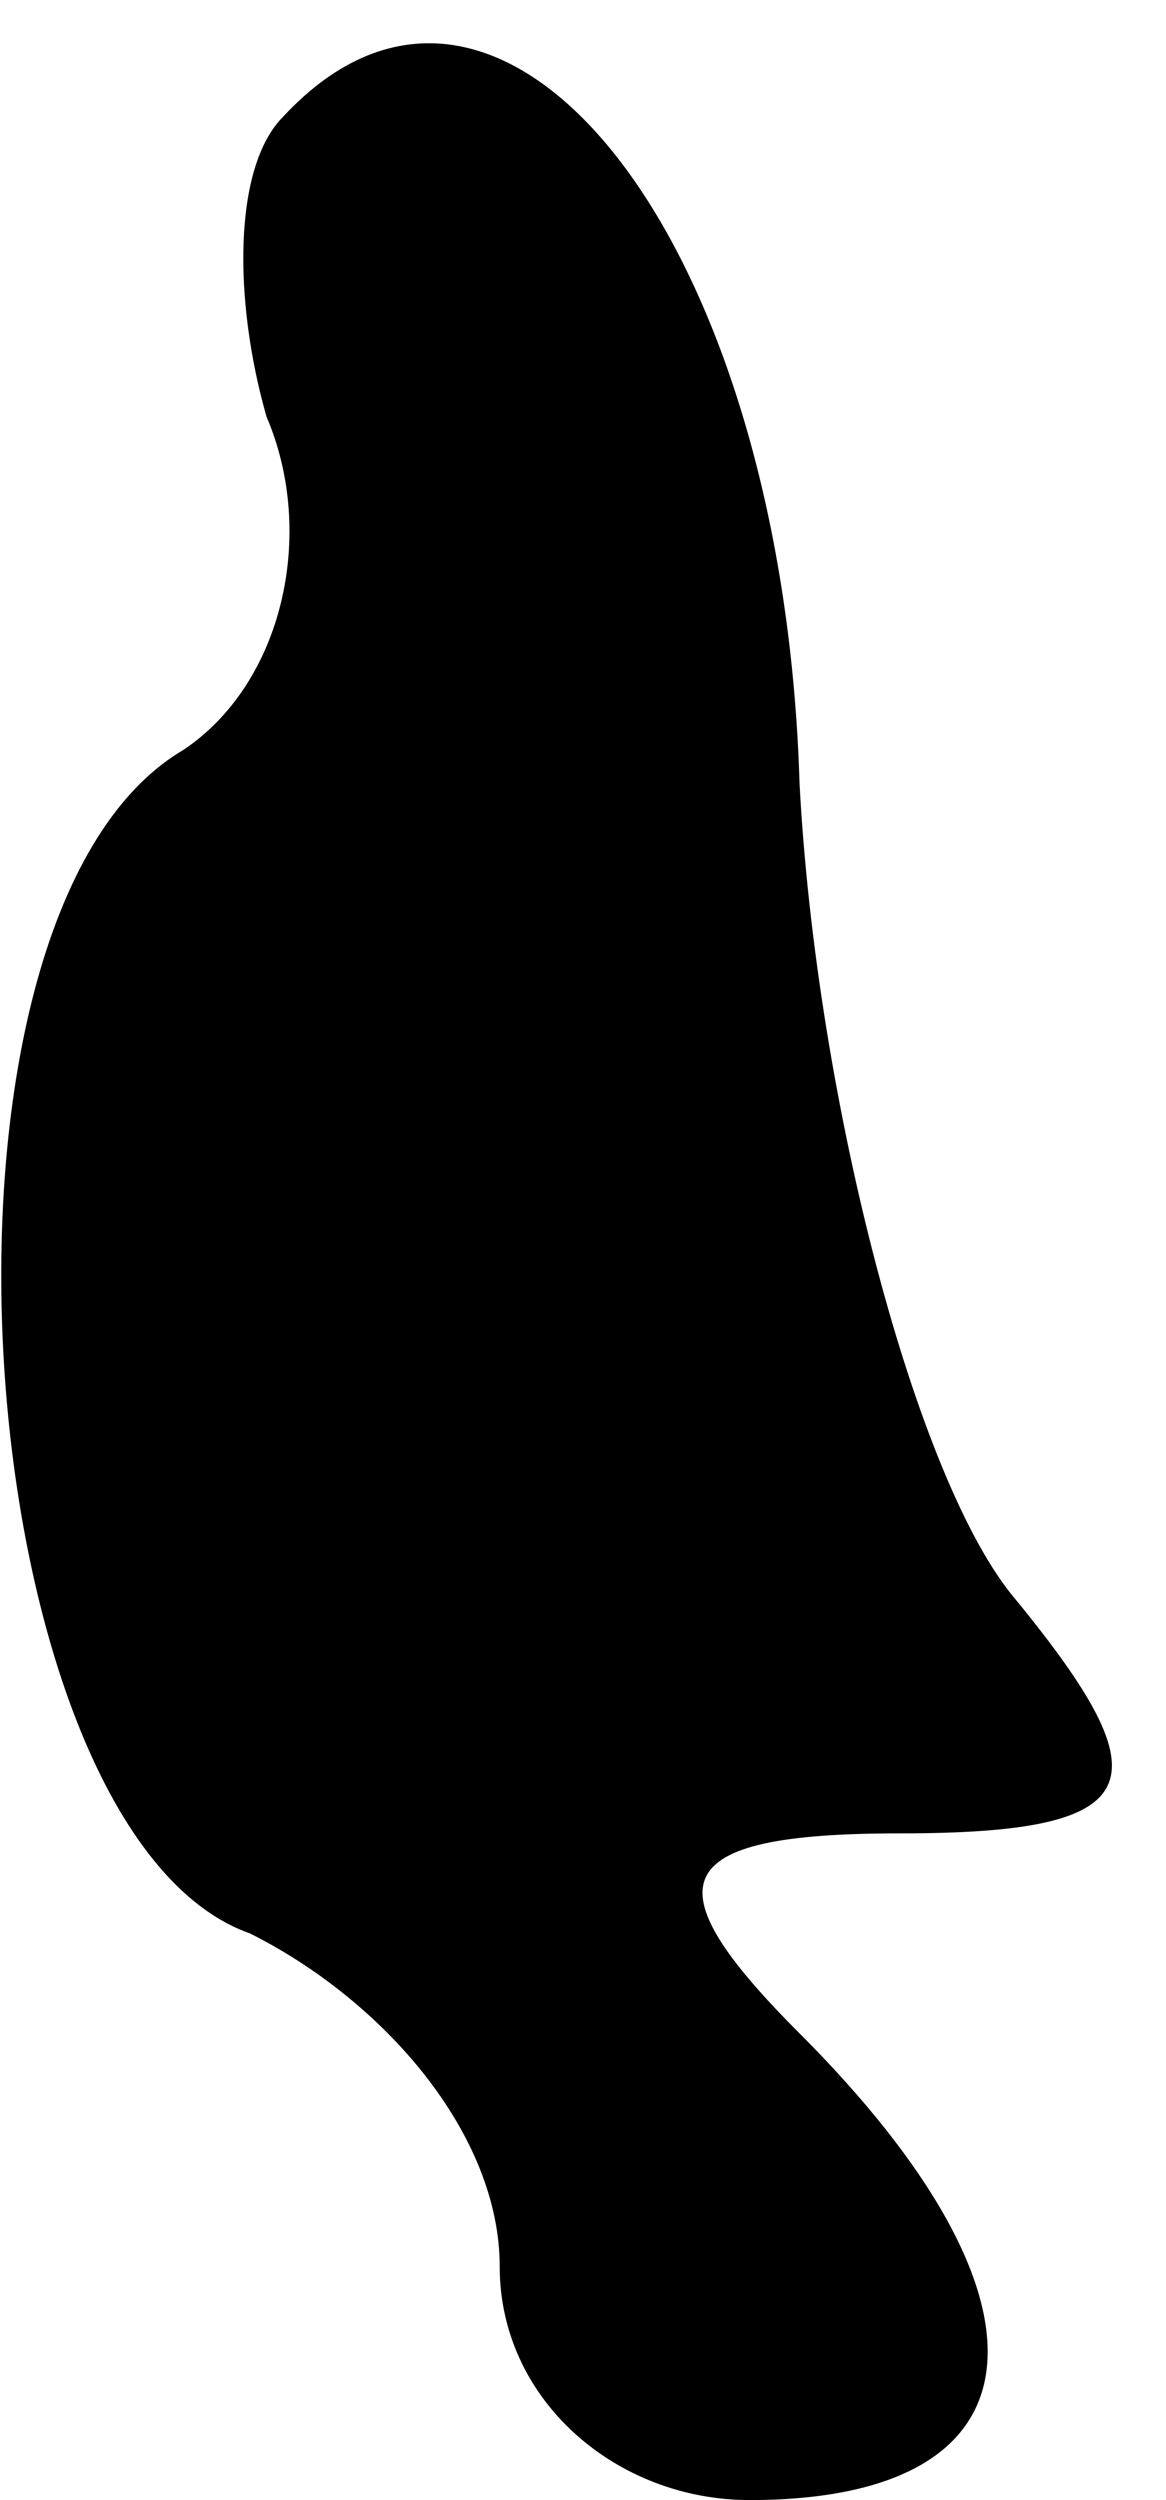 <?xml version="1.0" standalone="no"?>
<!DOCTYPE svg PUBLIC "-//W3C//DTD SVG 20010904//EN"
 "http://www.w3.org/TR/2001/REC-SVG-20010904/DTD/svg10.dtd">
<svg version="1.0" xmlns="http://www.w3.org/2000/svg"
 width="7pt" height="15pt" viewBox="0 0 7 15"
 preserveAspectRatio="xMidYMid meet">
<g transform="translate(0,15) scale(0.1,-0.1)"
fill="#000000" stroke="none">
<path fill="#000000" stroke="none" d="M17 143 c-3 -3 -3 -11 -1 -18 3 -7 1
-16 -5 -20 -17 -10 -13 -65 4 -71 8 -4 15 -12 15 -20 0 -8 7 -14 15 -14 18 0
19 12 3 28 -9 9 -8 12 6 12 15 0 16 3 7 14 -6 7 -12 30 -13 49 -1 33 -18 54
-31 40z"/>
</g>
</svg>
